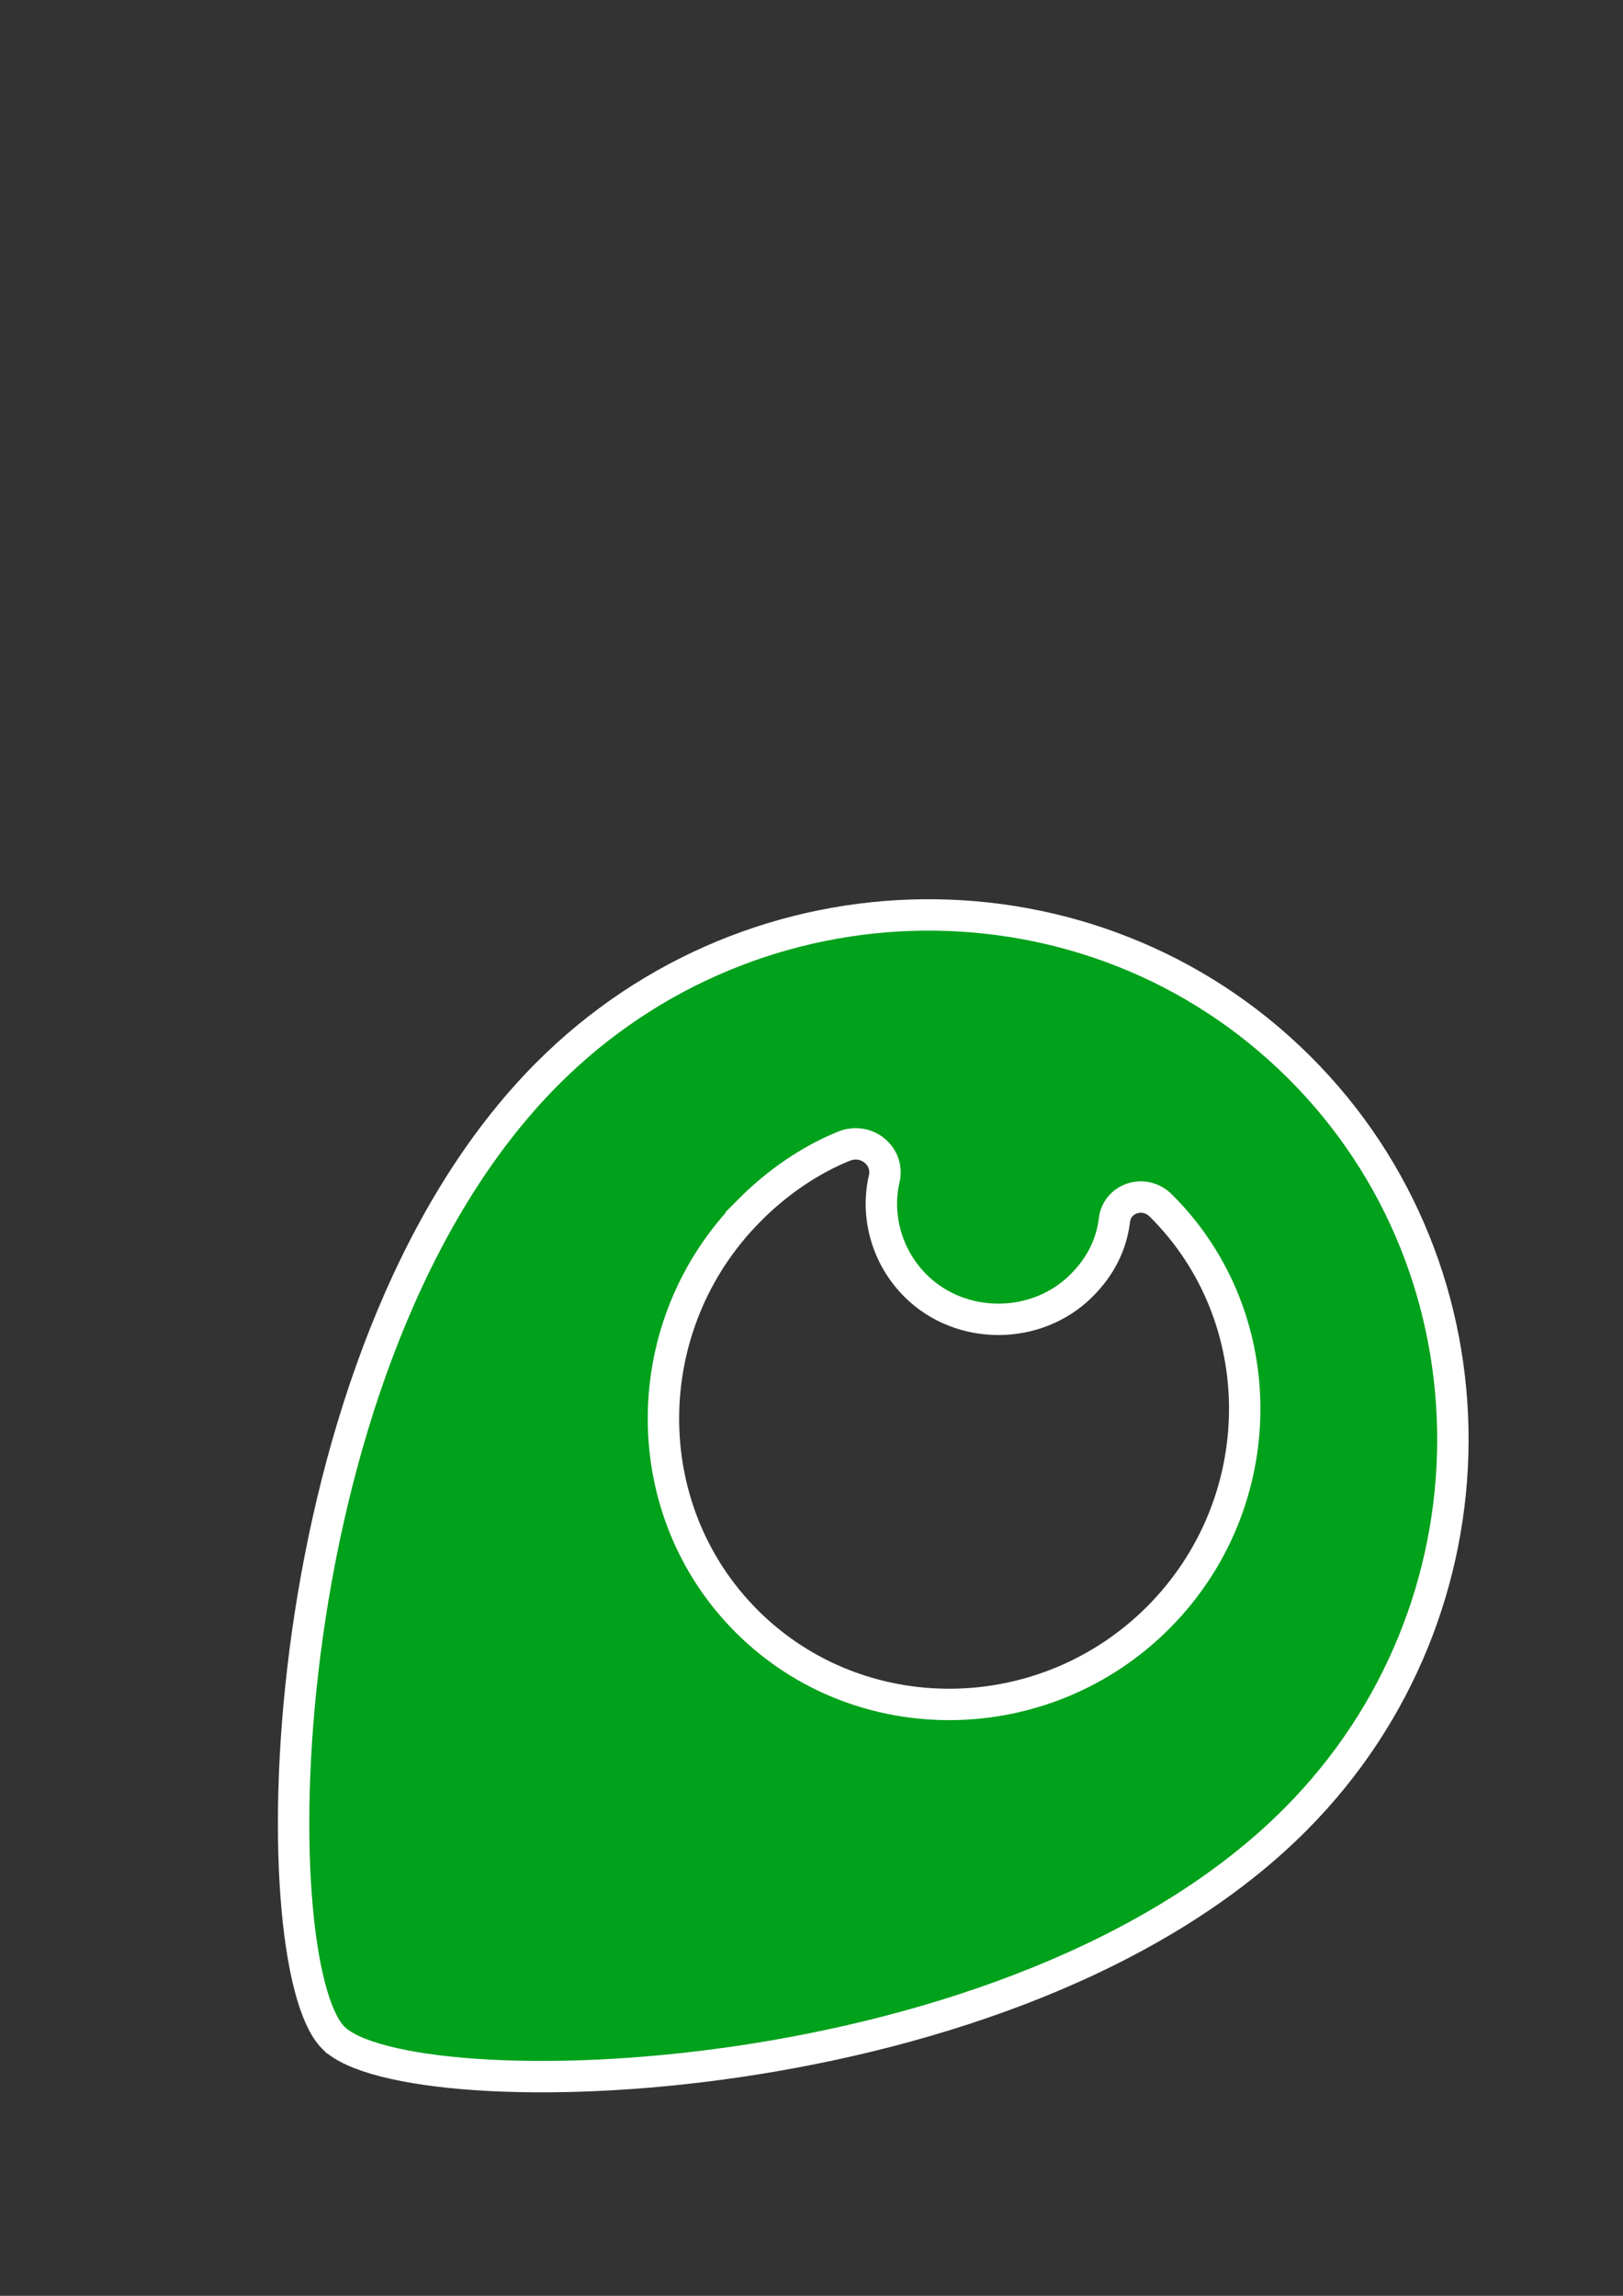 <?xml version="1.0" encoding="UTF-8" standalone="no"?>
<!-- Created with Inkscape (http://www.inkscape.org/) -->

<svg
   width="210mm"
   height="297mm"
   viewBox="0 0 210 297"
   version="1.1"
   id="svg5"
   xml:space="preserve"
   inkscape:version="1.2.2 (732a01da63, 2022-12-09)"
   sodipodi:docname="pointer-2.svg"
   xmlns:inkscape="http://www.inkscape.org/namespaces/inkscape"
   xmlns:sodipodi="http://sodipodi.sourceforge.net/DTD/sodipodi-0.dtd"
   xmlns="http://www.w3.org/2000/svg"
   xmlns:svg="http://www.w3.org/2000/svg"><rect x="0" y="0" width="210" height="297" fill="#333333" stroke="none"/><sodipodi:namedview
     id="namedview7"
     pagecolor="#ffffff"
     bordercolor="#000000"
     borderopacity="0.25"
     inkscape:showpageshadow="2"
     inkscape:pageopacity="0.0"
     inkscape:pagecheckerboard="0"
     inkscape:deskcolor="#d1d1d1"
     inkscape:document-units="mm"
     showgrid="false"
     inkscape:zoom="1.4912879"
     inkscape:cx="583.38837"
     inkscape:cy="751.0287"
     inkscape:window-width="1920"
     inkscape:window-height="1017"
     inkscape:window-x="-8"
     inkscape:window-y="-8"
     inkscape:window-maximized="1"
     inkscape:current-layer="layer1" /><defs
     id="defs2" /><g
     inkscape:label="Camada 1"
     inkscape:groupmode="layer"
     id="layer1"><path
       d="m 43.153,263.641 c 9.646,9.591 88.378,8.022 124.51,-28.318 26.988,-27.143 27.086,-70.762 0.391,-97.303 C 141.36,111.478 97.742,111.827 70.754,138.97 34.622,175.311 33.506,254.05 43.152,263.641 Z M 96.976,156.566 c 3.569,-3.589 7.81,-6.509 12.279,-8.312 2.905,-1.126 5.82,1.325 5.157,4.235 -1.105,4.7 0.252,10.065 4.066,13.857 5.832,5.799 15.675,5.771 21.474,-0.06 2.453,-2.468 3.788,-5.156 4.226,-8.288 0.215,-2.909 3.79,-4.261 6.034,-2.031 14.581,14.498 14.426,38.432 -0.294,53.238 -14.721,14.805 -38.654,15.098 -53.235,0.6 -14.581,-14.498 -14.426,-38.432 0.294,-53.238 z"
       fill="#00a11b"
       class="fill-0072ff"
       id="path59"
       style="stroke-width:4.063;fill-opacity:1;fill:#00a11b;stroke:#ffffff;stroke-opacity:1;stroke-dasharray:none" /></g></svg>
